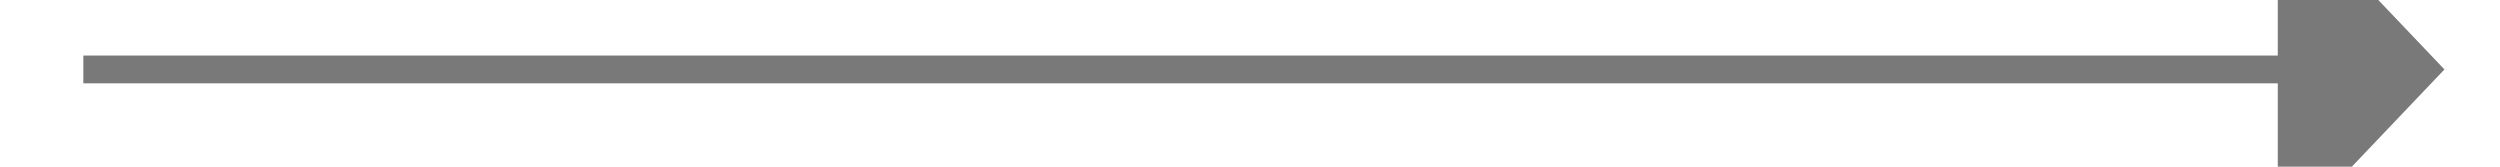 ﻿<?xml version="1.0" encoding="utf-8"?>
<svg version="1.1" xmlns:xlink="http://www.w3.org/1999/xlink" width="90px" height="6px" preserveAspectRatio="xMinYMid meet" viewBox="822 3095  90 4" xmlns="http://www.w3.org/2000/svg">
  <path d="M 904 3102.8  L 910 3096.5  L 904 3090.2  L 904 3102.8  Z " fill-rule="nonzero" fill="#797979" stroke="none" />
  <path d="M 825 3096.5  L 905 3096.5  " stroke-width="1" stroke="#797979" fill="none" />
</svg>